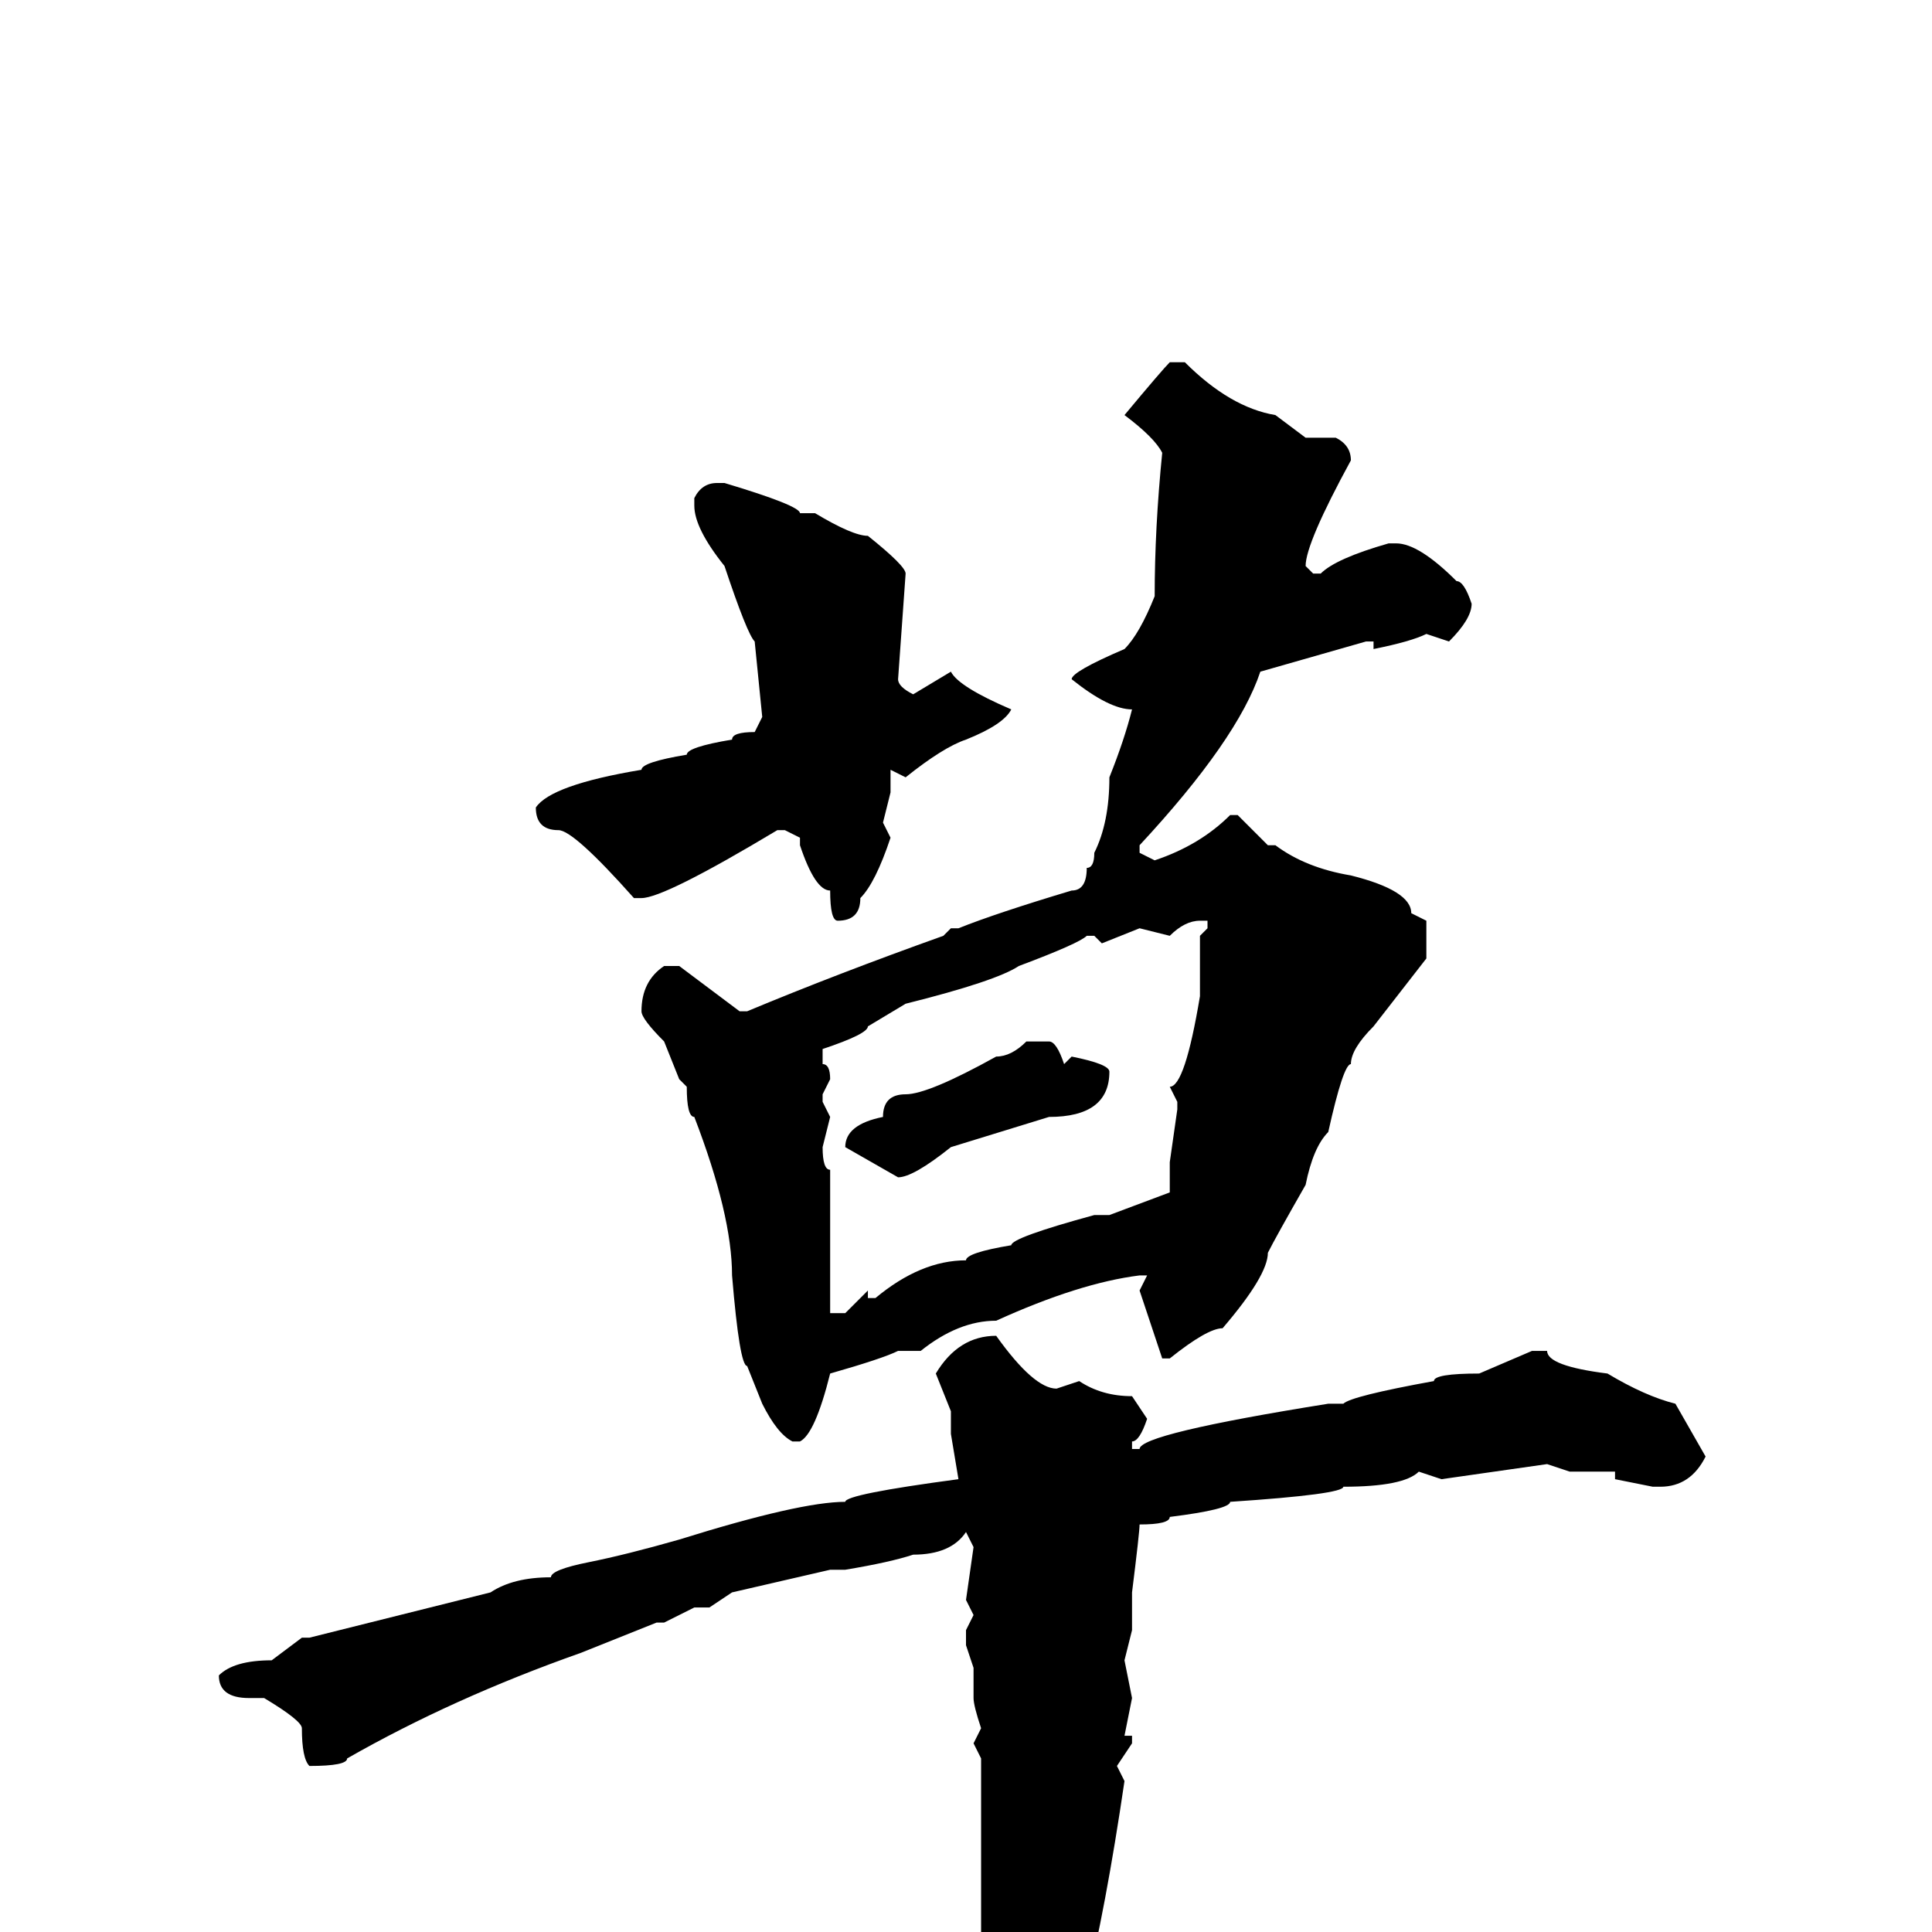 <svg xmlns="http://www.w3.org/2000/svg" viewBox="0 -256 256 256">
	<path fill="#000000" d="M155 -208H157Q163 -202 169 -201L173 -198H177Q179 -197 179 -195Q173 -184 173 -181L174 -180H175Q177 -182 184 -184H185Q188 -184 193 -179Q194 -179 195 -176Q195 -174 192 -171L189 -172Q187 -171 182 -170V-171H181L167 -167Q164 -158 151 -144V-143L153 -142Q159 -144 163 -148H164L168 -144H169Q173 -141 179 -140Q187 -138 187 -135L189 -134V-129L182 -120Q179 -117 179 -115Q178 -115 176 -106Q174 -104 173 -99Q169 -92 168 -90Q168 -87 162 -80Q160 -80 155 -76H154L151 -85L152 -87H151Q143 -86 132 -81Q127 -81 122 -77H119Q117 -76 110 -74Q108 -66 106 -65H105Q103 -66 101 -70L99 -75Q98 -75 97 -87Q97 -95 92 -108Q91 -108 91 -112L90 -113L88 -118Q85 -121 85 -122Q85 -126 88 -128H90L98 -122H99Q111 -127 125 -132L126 -133H127Q132 -135 142 -138Q144 -138 144 -141Q145 -141 145 -143Q147 -147 147 -153Q149 -158 150 -162Q147 -162 142 -166Q142 -167 149 -170Q151 -172 153 -177Q153 -186 154 -196Q153 -198 149 -201Q154 -207 155 -208ZM95 -192H96Q106 -189 106 -188H108Q113 -185 115 -185Q120 -181 120 -180L119 -166Q119 -165 121 -164L126 -167Q127 -165 134 -162Q133 -160 128 -158Q125 -157 120 -153L118 -154V-151L117 -147L118 -145Q116 -139 114 -137Q114 -134 111 -134Q110 -134 110 -138Q108 -138 106 -144V-145L104 -146H103Q88 -137 85 -137H84Q76 -146 74 -146Q71 -146 71 -149Q73 -152 85 -154Q85 -155 91 -156Q91 -157 97 -158Q97 -159 100 -159L101 -161L100 -171Q99 -172 96 -181Q92 -186 92 -189V-190Q93 -192 95 -192ZM155 -132L151 -133L146 -131L145 -132H144Q143 -131 135 -128Q132 -126 120 -123L115 -120Q115 -119 109 -117V-115Q110 -115 110 -113L109 -111V-110L110 -108L109 -104Q109 -101 110 -101V-99V-94V-93Q110 -91 110 -86V-83V-82H112L115 -85V-84H116Q122 -89 128 -89Q128 -90 134 -91Q134 -92 145 -95H147L155 -98V-100V-102L156 -109V-110L155 -112Q157 -112 159 -124V-126V-132L160 -133V-134H159Q157 -134 155 -132ZM136 -118H139Q140 -118 141 -115L142 -116Q147 -115 147 -114Q147 -108 139 -108L126 -104Q121 -100 119 -100L112 -104Q112 -107 117 -108Q117 -111 120 -111Q123 -111 132 -116Q134 -116 136 -118ZM132 -79Q137 -72 140 -72L143 -73Q146 -71 150 -71L152 -68Q151 -65 150 -65V-64H151Q151 -66 176 -70H177H178Q179 -71 190 -73Q190 -74 196 -74L203 -77H205Q205 -75 213 -74Q218 -71 222 -70L226 -63Q224 -59 220 -59H219L214 -60V-61H208L205 -62L191 -60L188 -61Q186 -59 178 -59Q178 -58 163 -57Q163 -56 155 -55Q155 -54 151 -54Q151 -53 150 -45V-40L149 -36L150 -31L149 -26H150V-25L148 -22L149 -20Q144 14 138 24L132 33H131V32H130L131 27L130 18V17H131L130 13V-5V-6V-7V-12V-14V-18V-19V-23L129 -25L130 -27Q129 -30 129 -31V-33V-35L128 -38V-40L129 -42L128 -44L129 -51L128 -53Q126 -50 121 -50Q118 -49 112 -48H110L97 -45L94 -43H92L88 -41H87L77 -37Q60 -31 46 -23Q46 -22 41 -22Q40 -23 40 -27Q40 -28 35 -31H33Q29 -31 29 -34Q31 -36 36 -36L40 -39H41Q49 -41 65 -45Q68 -47 73 -47Q73 -48 78 -49Q83 -50 90 -52Q106 -57 112 -57Q112 -58 127 -60L126 -66V-69L124 -74Q127 -79 132 -79Z"/>
</svg>